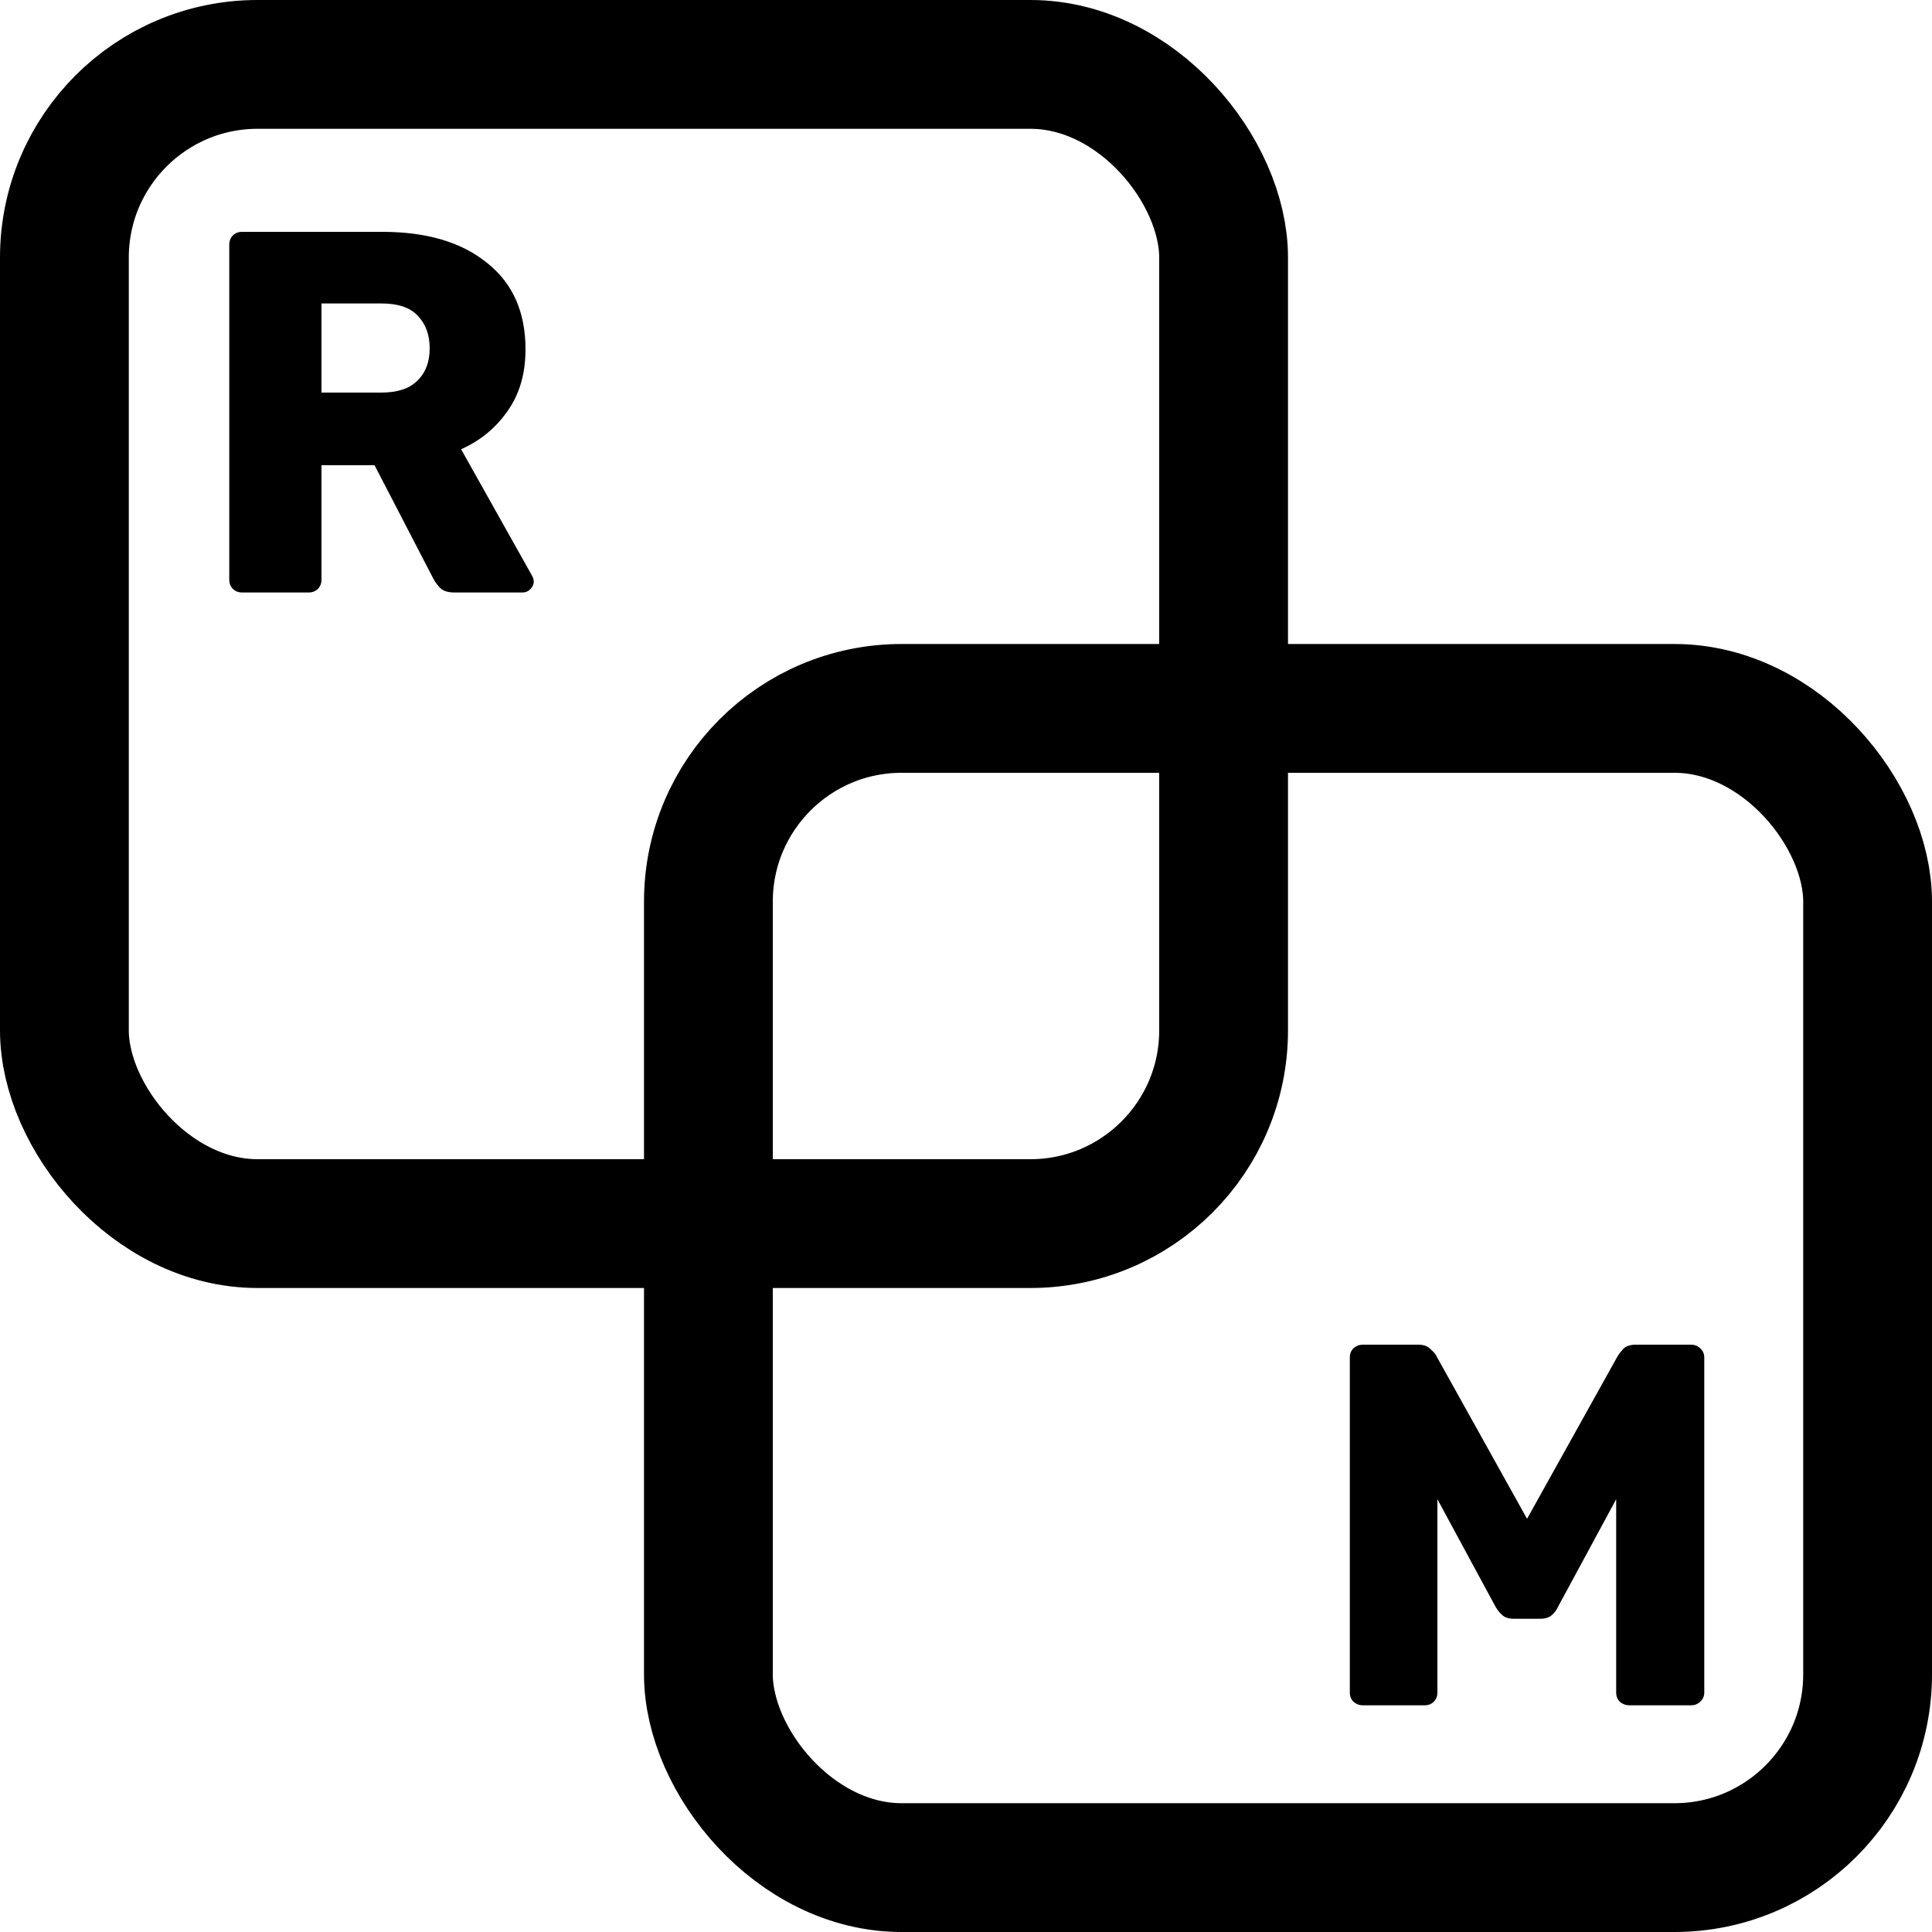 <svg width="750" height="750" viewBox="0 0 750 750" fill="none" xmlns="http://www.w3.org/2000/svg">
<path d="M94 230C92.533 230 91.333 229.533 90.4 228.6C89.467 227.667 89 226.467 89 225V95C89 93.533 89.467 92.333 90.4 91.4C91.333 90.467 92.533 90 94 90H148.4C165.6 90 179.133 94 189 102C199 109.867 204 121.067 204 135.6C204 145.067 201.667 153.067 197 159.6C192.467 166.133 186.467 171.067 179 174.4L206.6 223.6C207 224.4 207.2 225.133 207.2 225.8C207.2 226.867 206.733 227.867 205.8 228.8C205 229.6 204 230 202.8 230H176.4C173.867 230 172 229.4 170.8 228.2C169.6 226.867 168.733 225.667 168.2 224.6L145.4 180.6H124.8V225C124.8 226.467 124.333 227.667 123.4 228.6C122.467 229.533 121.267 230 119.8 230H94ZM124.8 152.4H148C154.267 152.4 158.933 150.867 162 147.8C165.2 144.733 166.8 140.533 166.8 135.2C166.8 130 165.267 125.8 162.2 122.6C159.267 119.4 154.533 117.8 148 117.8H124.8V152.4Z" fill="black"/>
<rect x="25" y="25" width="450" height="450" rx="75" stroke="black" stroke-width="50"/>
<path d="M529 662C527.667 662 526.467 661.533 525.4 660.6C524.467 659.667 524 658.467 524 657V527C524 525.533 524.467 524.333 525.4 523.4C526.467 522.467 527.667 522 529 522H550.6C552.733 522 554.333 522.6 555.4 523.8C556.6 524.867 557.333 525.733 557.6 526.4L592.8 589.6L628 526.4C628.4 525.733 629.067 524.867 630 523.8C631.067 522.6 632.733 522 635 522H656.4C657.867 522 659.067 522.467 660 523.4C661.067 524.333 661.6 525.533 661.6 527V657C661.6 658.467 661.067 659.667 660 660.6C659.067 661.533 657.867 662 656.4 662H632.6C631.133 662 629.867 661.533 628.8 660.6C627.867 659.667 627.4 658.467 627.4 657V582L604.8 623.8C604.267 625 603.467 626.067 602.4 627C601.333 627.933 599.867 628.4 598 628.4H587.6C585.733 628.4 584.267 627.933 583.2 627C582.133 626.067 581.267 625 580.6 623.8L558 582V657C558 658.467 557.533 659.667 556.6 660.6C555.667 661.533 554.467 662 553 662H529Z" fill="black"/>
<rect x="275" y="275" width="450" height="450" rx="75" stroke="black" stroke-width="50"/>
</svg>
